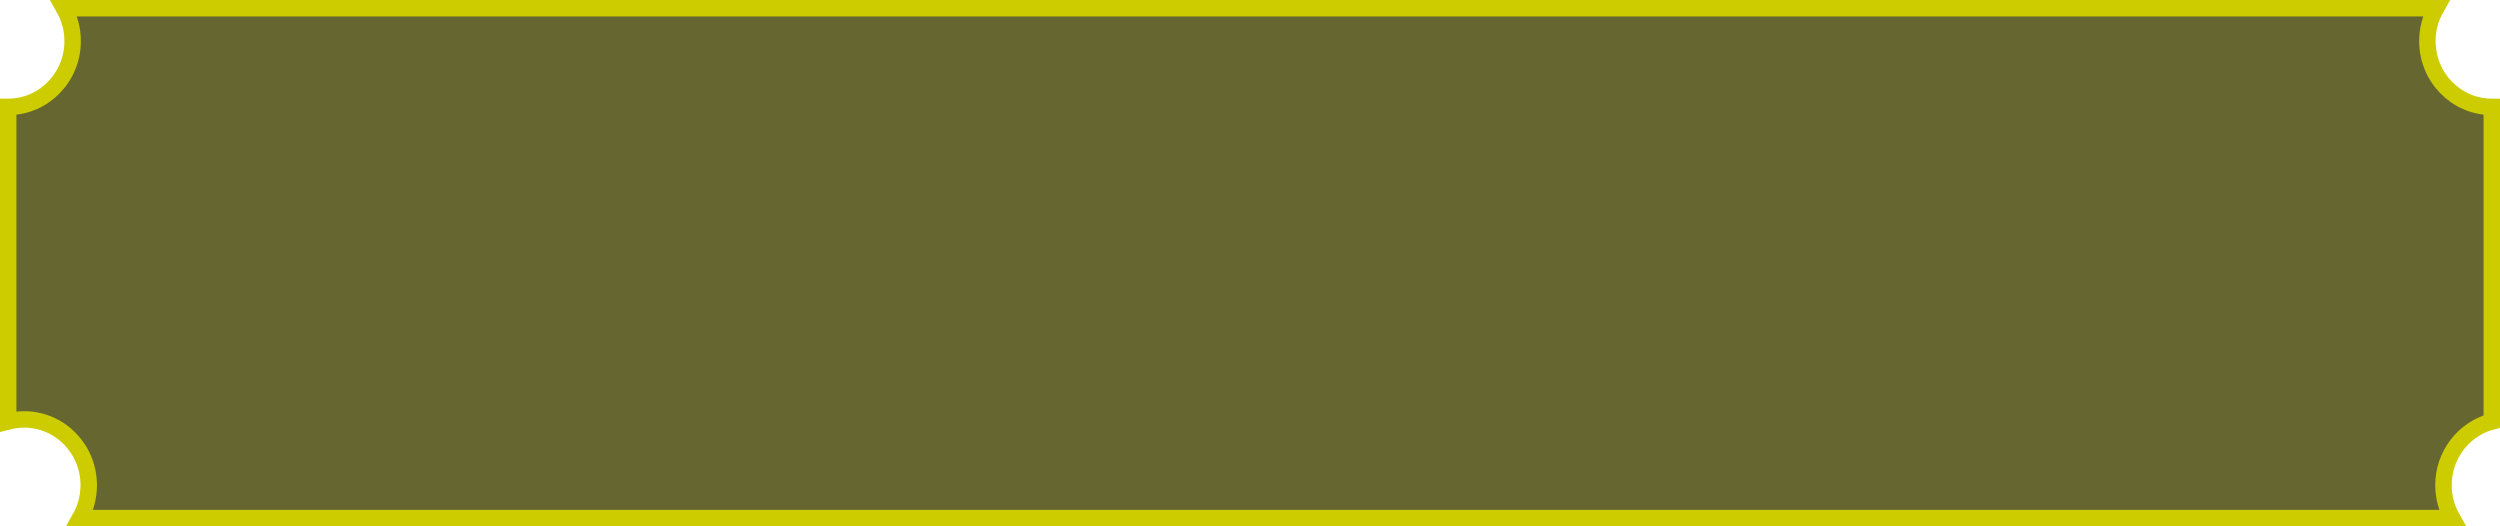 <svg width="152" height="32" viewBox="0 0 152 32" fill="none" xmlns="http://www.w3.org/2000/svg">
<path d="M147.584 2.5C147.584 4.695 149.327 6.494 151.5 6.5V25.628C149.805 26.076 148.563 27.646 148.563 29.5C148.563 30.228 148.754 30.911 149.089 31.5H4.869C5.203 30.911 5.395 30.228 5.395 29.5C5.395 27.301 3.647 25.5 1.468 25.5C1.134 25.5 0.81 25.543 0.5 25.623V6.5C2.673 6.494 4.416 4.695 4.416 2.5C4.416 1.772 4.225 1.089 3.89 0.5H148.11C147.775 1.089 147.584 1.772 147.584 2.5Z" fill="#666630" style="mix-blend-mode:screen"/>
<path d="M147.584 2.5C147.584 4.695 149.327 6.494 151.5 6.5V25.628C149.805 26.076 148.563 27.646 148.563 29.5C148.563 30.228 148.754 30.911 149.089 31.5H4.869C5.203 30.911 5.395 30.228 5.395 29.5C5.395 27.301 3.647 25.5 1.468 25.5C1.134 25.5 0.81 25.543 0.5 25.623V6.5C2.673 6.494 4.416 4.695 4.416 2.5C4.416 1.772 4.225 1.089 3.89 0.5H148.11C147.775 1.089 147.584 1.772 147.584 2.5Z" stroke="#CCCC00"/>
<defs>
<linearGradient id="paint0_linear_77_5067" x1="106.164" y1="2.414" x2="103.039" y2="66.689" gradientUnits="userSpaceOnUse">
<stop stop-color="#012D37"/>
<stop offset="0.12" stop-color="#023145"/>
<stop offset="0.35" stop-color="#033E69"/>
<stop offset="0.66" stop-color="#043F75"/>
<stop offset="1" stop-color="#0A65ED"/>
</linearGradient>
</defs>
</svg>

